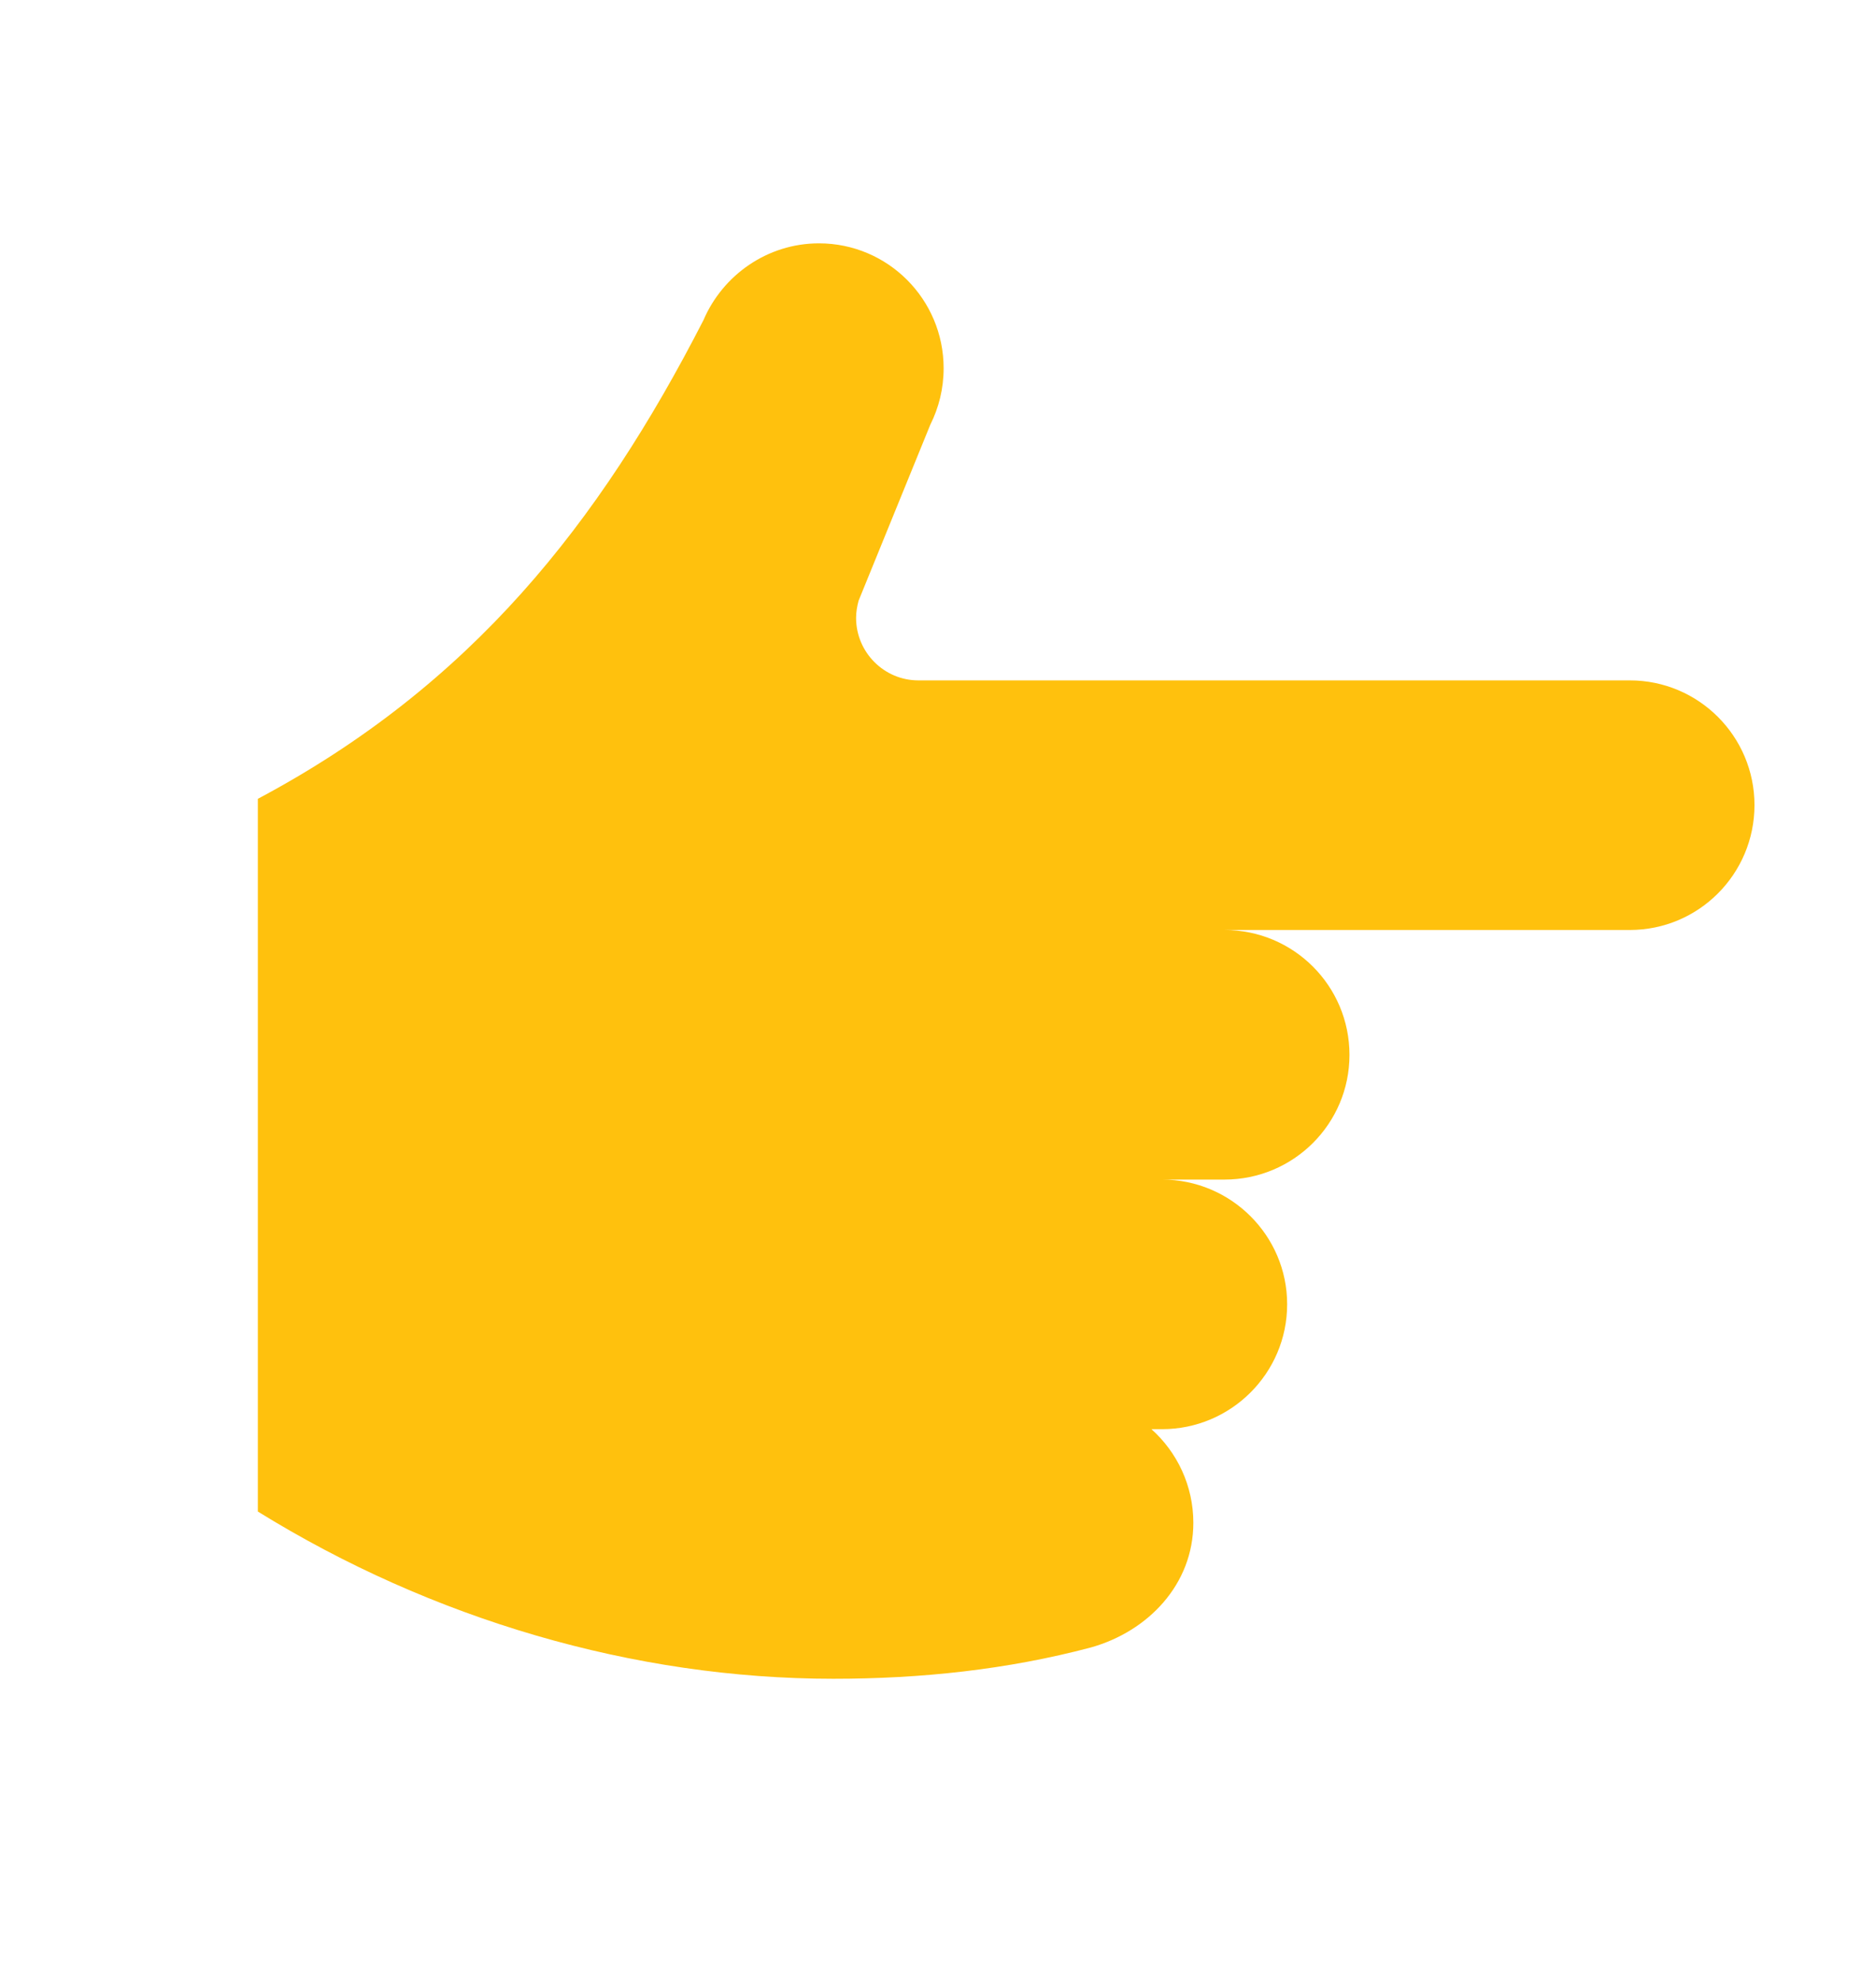 <?xml version="1.0" encoding="utf-8"?>
<!-- Generator: Adobe Illustrator 16.0.0, SVG Export Plug-In . SVG Version: 6.00 Build 0)  -->
<!DOCTYPE svg PUBLIC "-//W3C//DTD SVG 1.1//EN" "http://www.w3.org/Graphics/SVG/1.1/DTD/svg11.dtd">
<svg version="1.1" id="Layer_1" xmlns="http://www.w3.org/2000/svg" xmlns:xlink="http://www.w3.org/1999/xlink" x="0px" y="0px"
	 width="9px" height="9.5px" viewBox="0 0 9 9.5" enable-background="new 0 0 9 9.5" xml:space="preserve">
<path fill="#FFC10D" d="M1.237,7.249c0.834,0.516,1.804,0.802,2.761,0.802c0.422,0,0.835-0.044,1.235-0.15
	c0.275-0.077,0.492-0.303,0.492-0.598c0-0.178-0.078-0.339-0.201-0.449h0.051c0.33,0,0.6-0.268,0.6-0.599
	c0-0.33-0.27-0.598-0.6-0.598h0.299c0.332,0,0.6-0.268,0.6-0.598c0-0.331-0.268-0.599-0.6-0.599h1.945
	c0.33,0,0.598-0.268,0.598-0.599c0-0.33-0.268-0.598-0.598-0.598H4.406c-0.165,0-0.299-0.135-0.299-0.3
	c0-0.028,0.005-0.056,0.012-0.082l0.344-0.844c0.041-0.082,0.064-0.173,0.064-0.271c0-0.331-0.268-0.599-0.598-0.599
	c-0.248,0-0.462,0.153-0.554,0.368C2.875,2.51,2.26,3.287,1.237,3.831V7.249L1.237,7.249z"/>
</svg>
